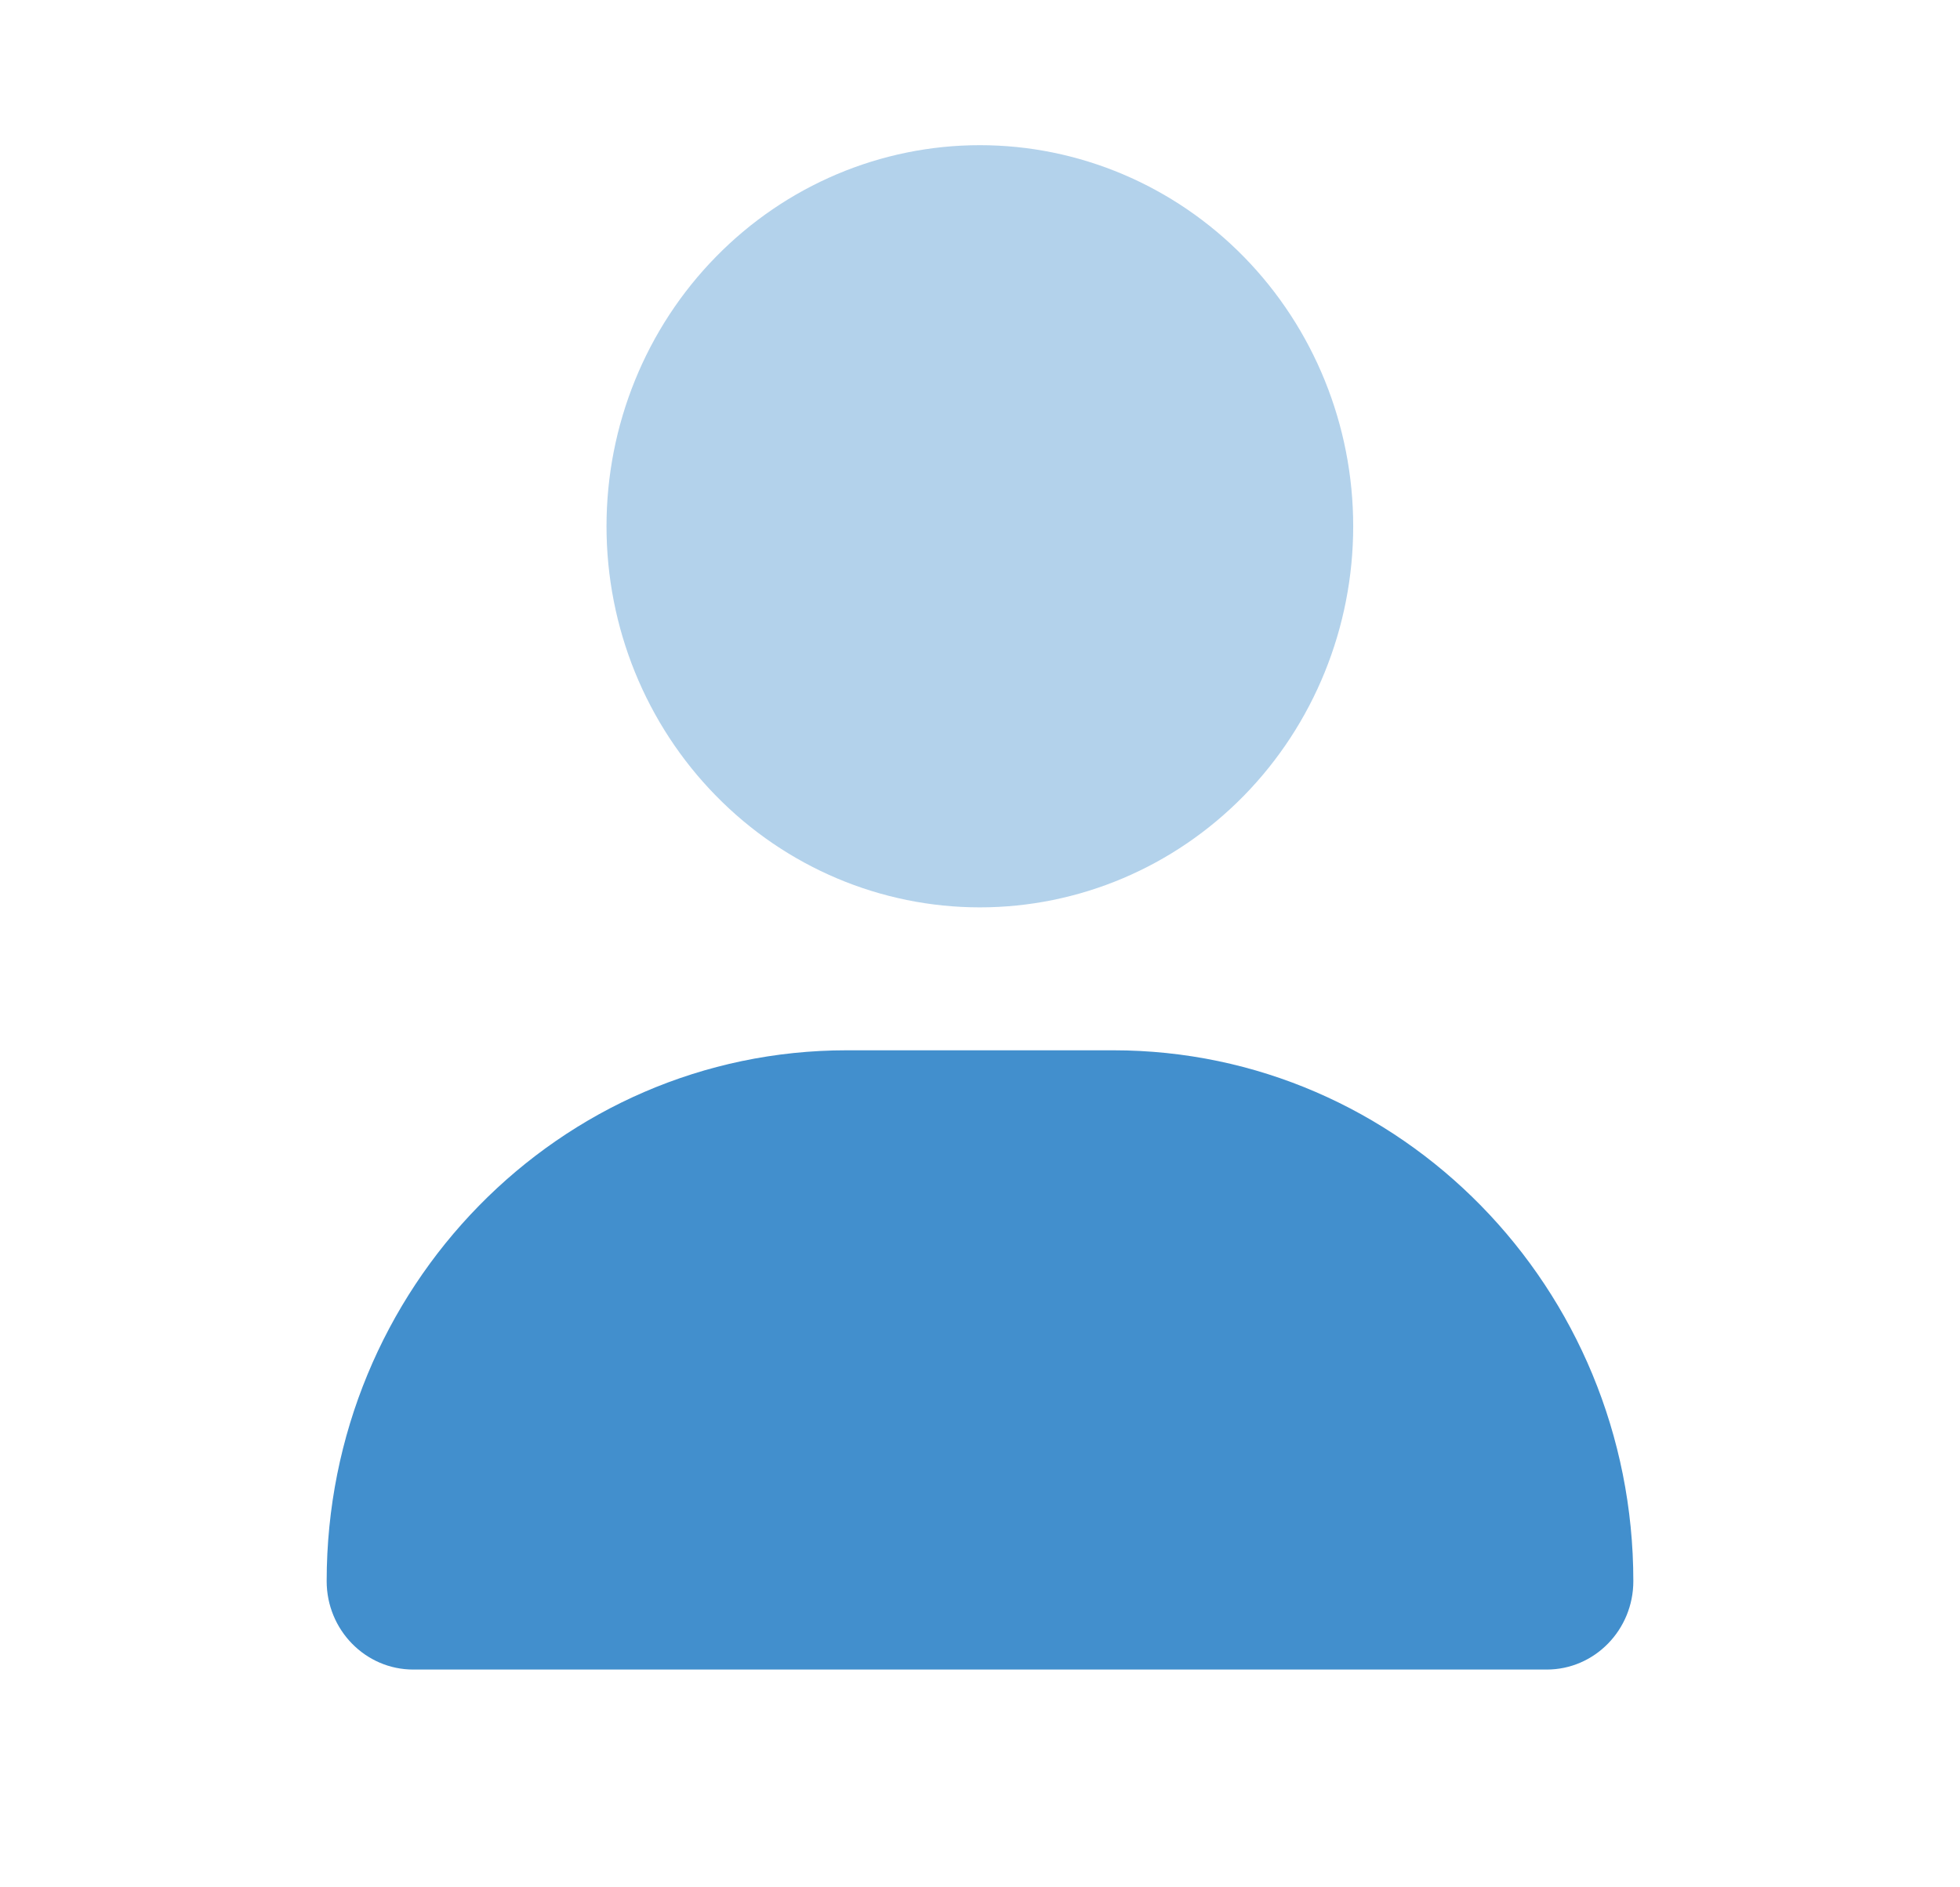 <svg width="27" height="26" viewBox="0 0 27 26" fill="none" xmlns="http://www.w3.org/2000/svg">
<path d="M11.664 14.469C7.706 14.469 4.5 17.742 4.5 21.782C4.5 22.454 5.034 23 5.693 23H21.307C21.966 23 22.5 22.454 22.5 21.782C22.5 17.742 19.294 14.469 15.336 14.469H11.664Z" fill="#428FCD"/>
<path opacity="0.4" d="M17.135 10.962C16.17 11.947 14.862 12.5 13.498 12.5C12.134 12.5 10.826 11.947 9.862 10.962C8.897 9.978 8.355 8.642 8.355 7.25C8.355 5.858 8.897 4.522 9.862 3.538C10.826 2.553 12.134 2 13.498 2C14.862 2 16.17 2.553 17.135 3.538C18.099 4.522 18.641 5.858 18.641 7.25C18.641 8.642 18.099 9.978 17.135 10.962Z" fill="#428FCD"/>
</svg>
